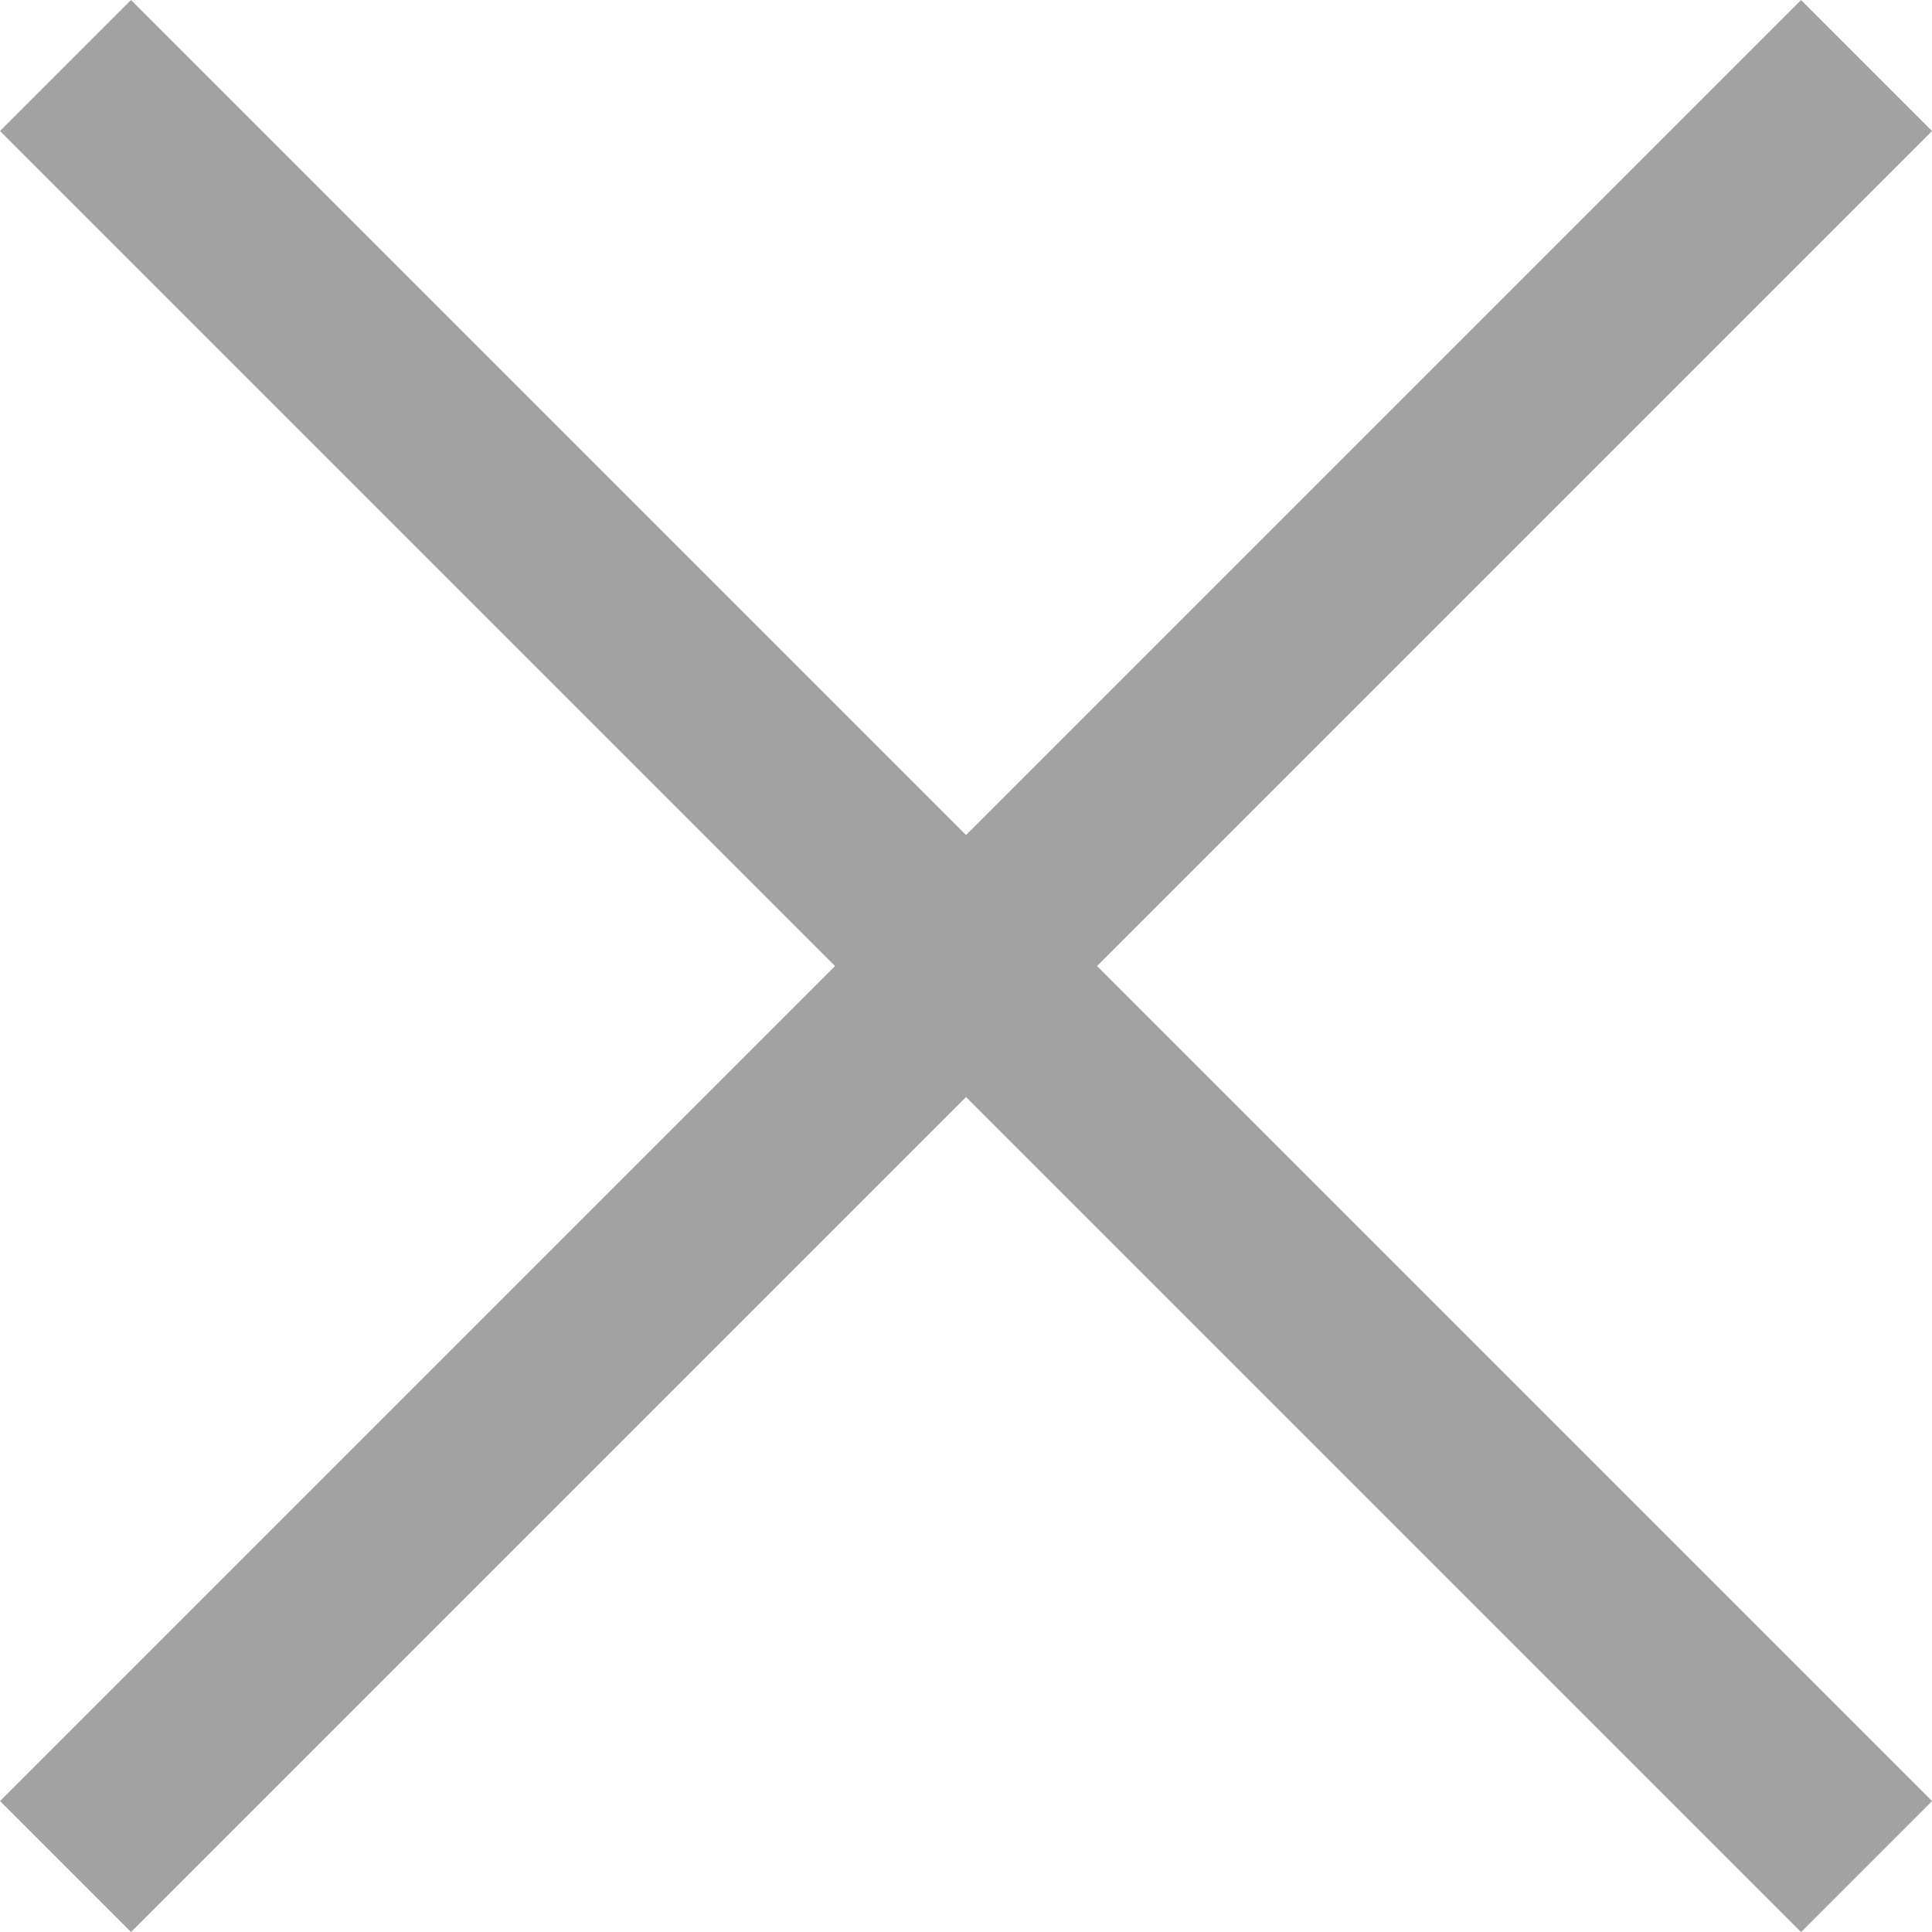 <svg xmlns="http://www.w3.org/2000/svg" width="31.288" height="31.288" viewBox="0 0 31.288 31.288">
  <defs>
    <style>
      .cls-1 {
        fill: none;
        stroke: #a2a2a2;
        stroke-width: 3px;
      }
    </style>
  </defs>
  <g id="Fechar" transform="translate(1.061 1.061)">
    <line id="Linha_1" data-name="Linha 1" class="cls-1" x2="29.167" y2="29.167"/>
    <line id="Linha_2" data-name="Linha 2" class="cls-1" x1="29.167" y2="29.167"/>
  </g>
</svg>
